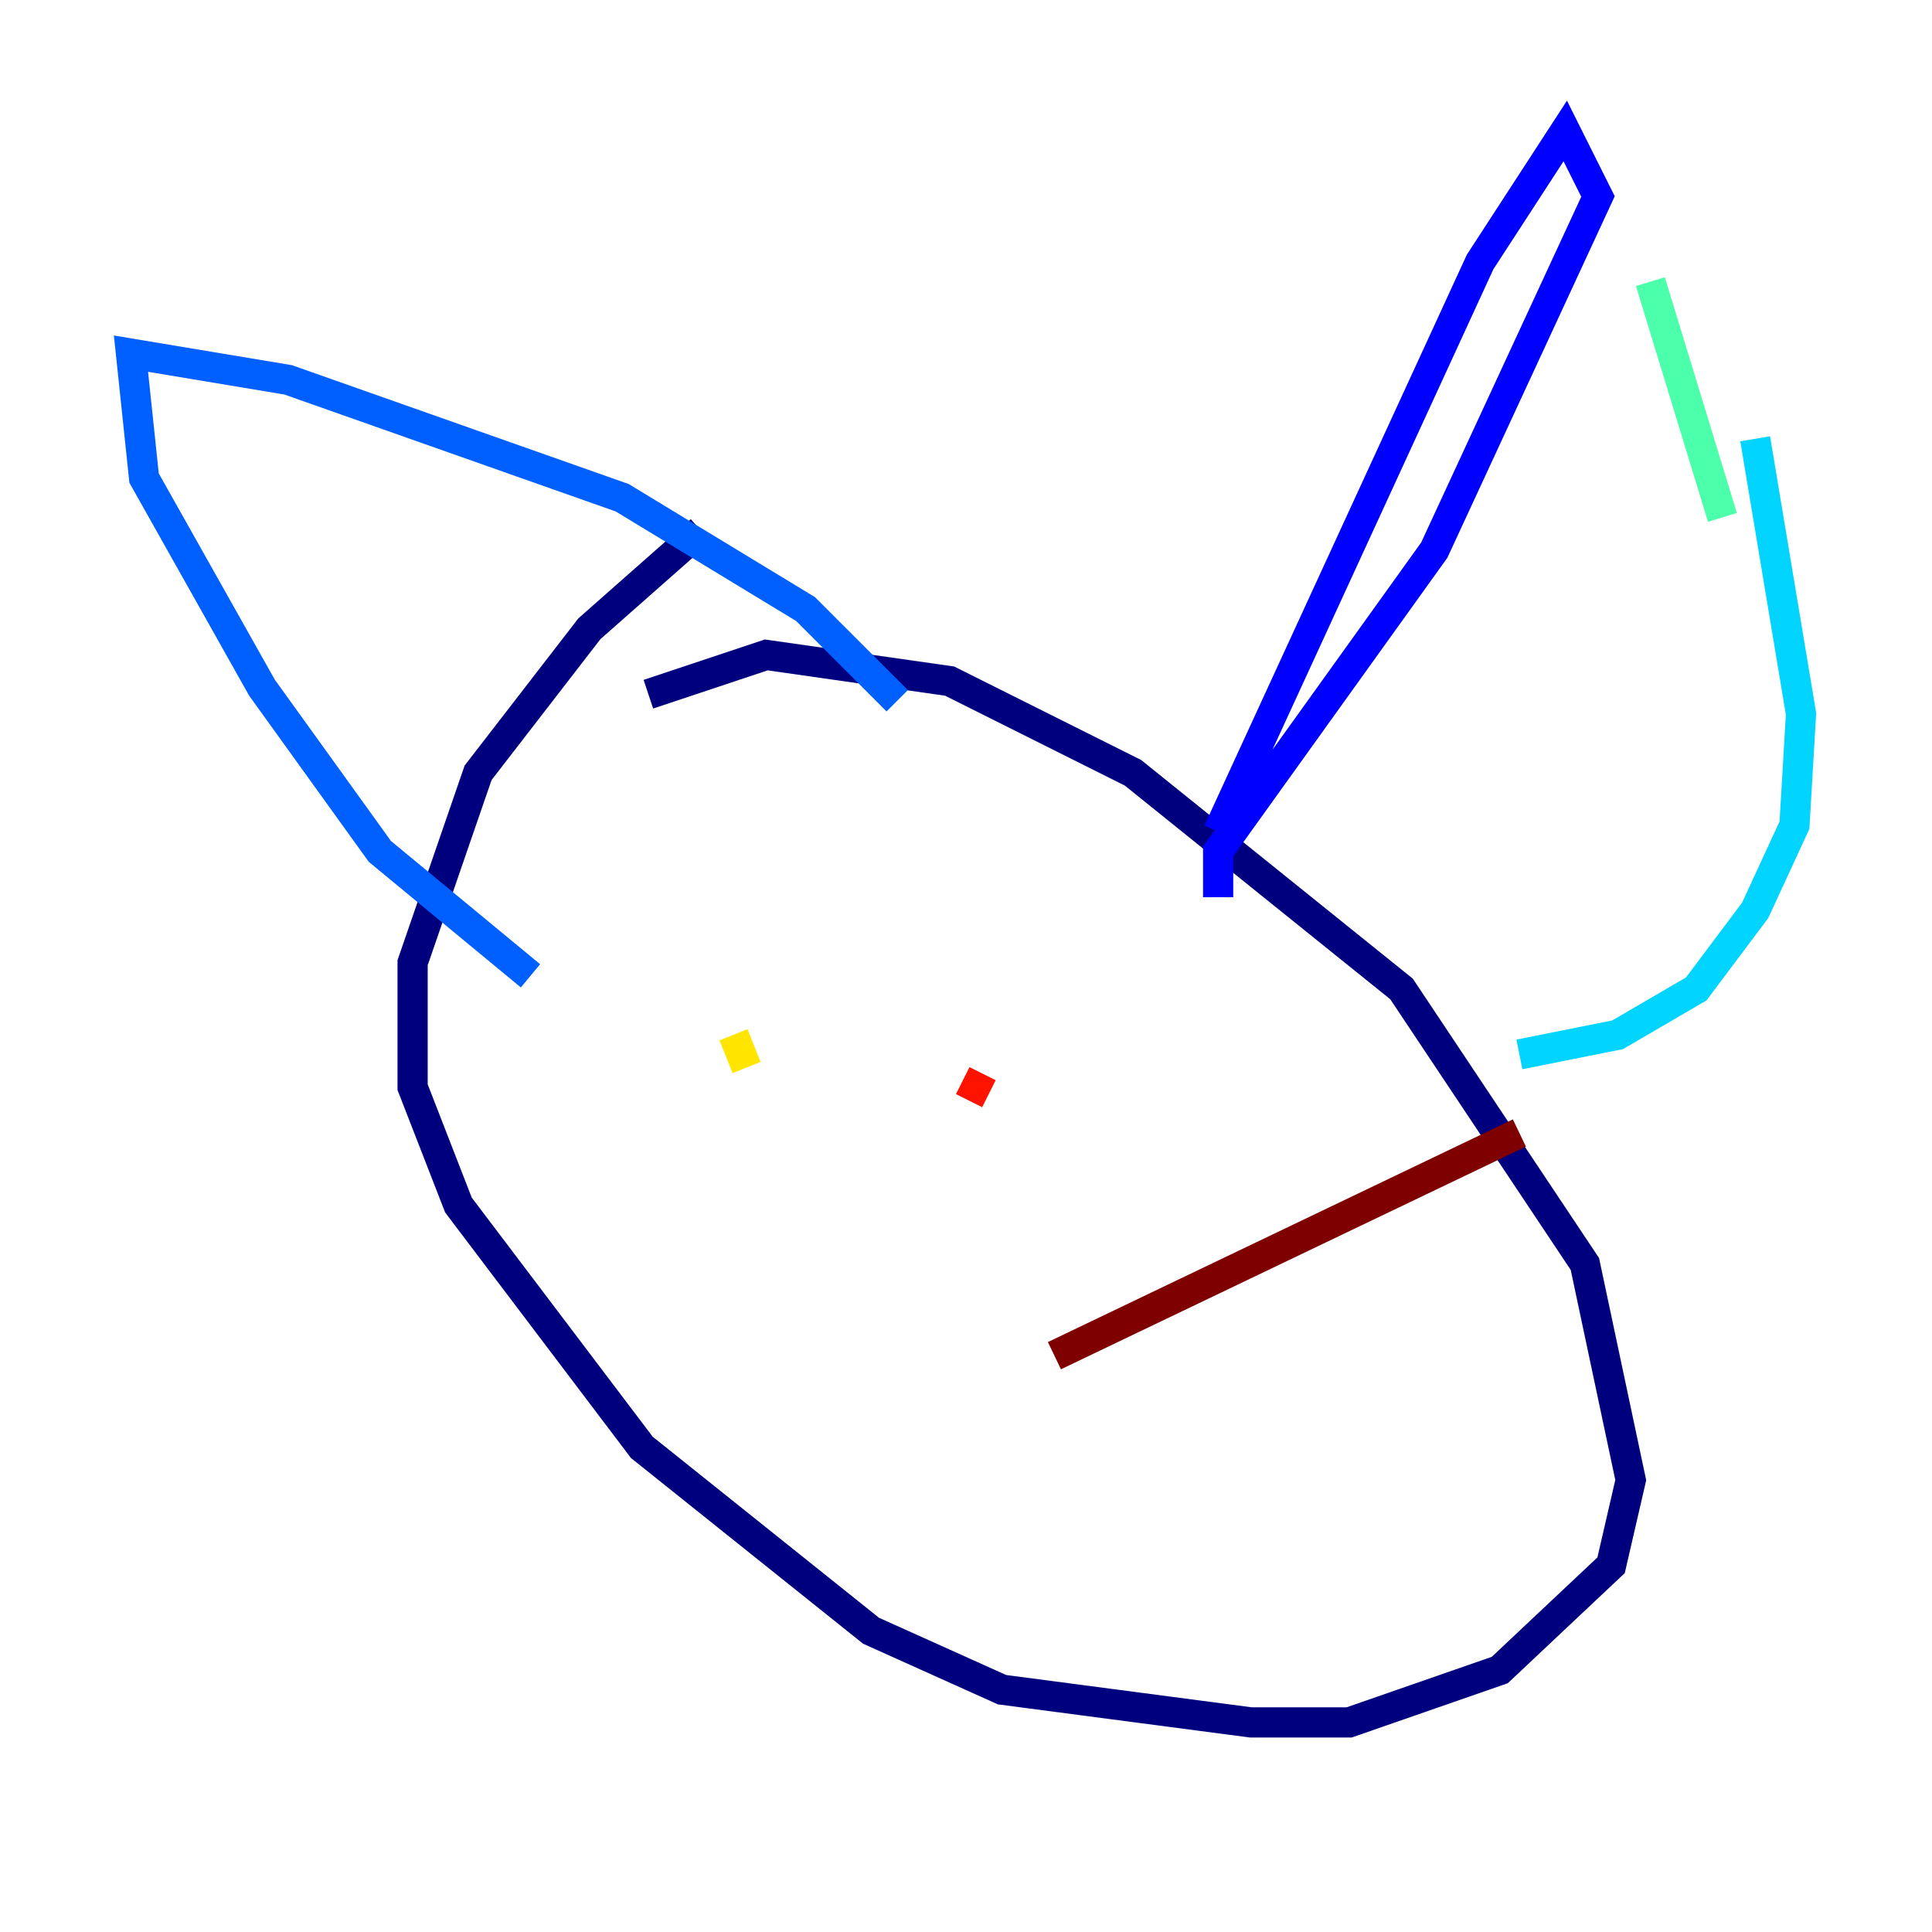<?xml version="1.0" encoding="utf-8" ?>
<svg baseProfile="tiny" height="128" version="1.2" viewBox="0,0,128,128" width="128" xmlns="http://www.w3.org/2000/svg" xmlns:ev="http://www.w3.org/2001/xml-events" xmlns:xlink="http://www.w3.org/1999/xlink"><defs /><polyline fill="none" points="46.427,35.146 39.051,41.654 31.675,51.2 27.336,63.783 27.336,72.027 30.373,79.837 42.522,95.891 57.709,108.041 66.386,111.946 82.875,114.115 89.383,114.115 99.363,110.644 106.739,103.702 108.041,98.061 105.003,83.742 92.854,65.519 75.064,51.2 62.915,45.125 50.766,43.39 42.956,45.993" stroke="#00007f" stroke-width="2" /><polyline fill="none" points="80.705,55.105 98.061,17.356 103.702,8.678 105.871,13.017 95.024,36.447 80.705,56.407 80.705,59.444" stroke="#0000fe" stroke-width="2" /><polyline fill="none" points="59.444,46.427 53.37,40.352 41.22,32.976 19.091,25.166 8.678,23.43 9.546,31.675 17.356,45.559 25.166,56.407 35.146,64.651" stroke="#0060ff" stroke-width="2" /><polyline fill="none" points="100.664,69.858 107.173,68.556 112.38,65.519 116.285,60.312 118.888,54.671 119.322,47.295 116.285,29.071" stroke="#00d4ff" stroke-width="2" /><polyline fill="none" points="114.115,34.278 109.342,18.658" stroke="#4cffaa" stroke-width="2" /><polyline fill="none" points="48.163,64.217 48.163,64.217" stroke="#aaff4c" stroke-width="2" /><polyline fill="none" points="48.597,68.556 49.464,70.725" stroke="#ffe500" stroke-width="2" /><polyline fill="none" points="71.593,73.763 71.593,73.763" stroke="#ff7a00" stroke-width="2" /><polyline fill="none" points="65.519,72.461 63.783,71.593" stroke="#fe1200" stroke-width="2" /><polyline fill="none" points="69.858,89.817 100.664,75.064" stroke="#7f0000" stroke-width="2" /></svg>